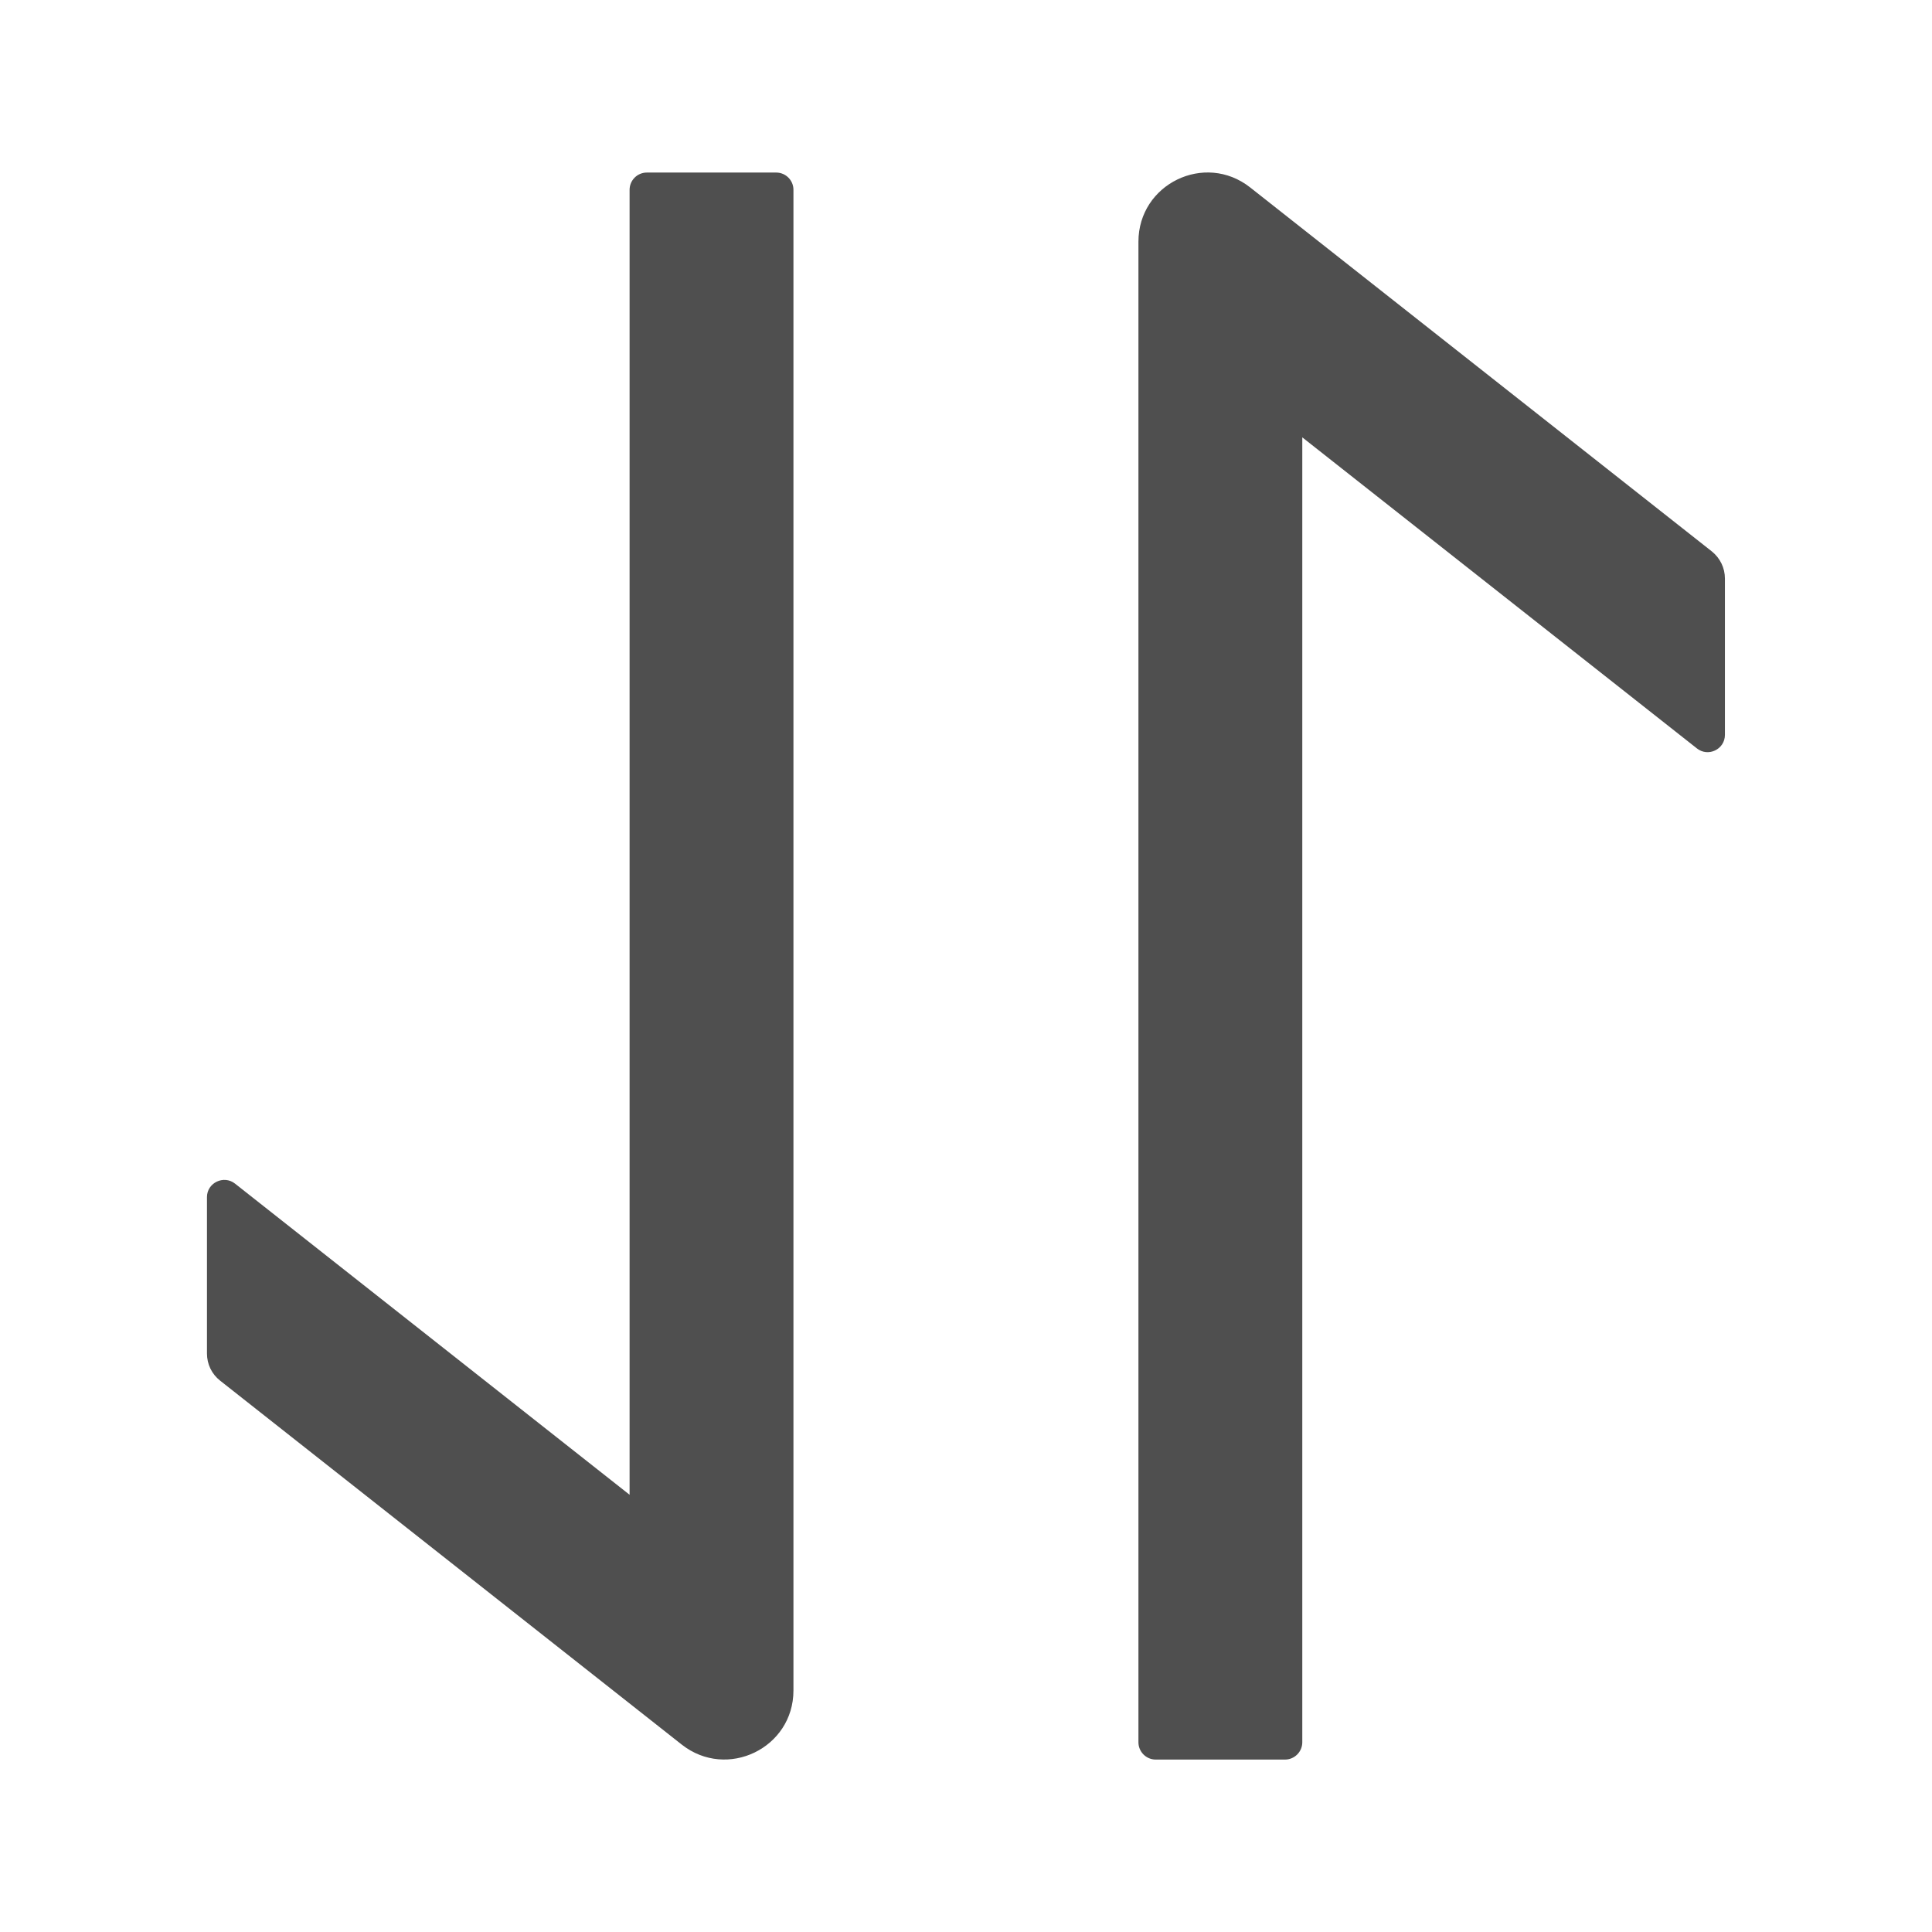 <svg width="16" height="16" viewBox="0 0 16 16" fill="none" xmlns="http://www.w3.org/2000/svg">
<path d="M9.428 2.002L9.428 14.429C9.428 14.507 9.492 14.572 9.571 14.572L10.642 14.572C10.721 14.572 10.785 14.507 10.785 14.429L10.785 3.622L14.053 6.198C14.146 6.272 14.285 6.206 14.285 6.086L14.285 4.791C14.285 4.704 14.246 4.622 14.176 4.566L10.353 1.552C9.978 1.257 9.428 1.523 9.428 2.002ZM5.214 1.572L5.214 12.379L1.946 9.802C1.853 9.729 1.714 9.795 1.714 9.914L1.714 11.209C1.714 11.297 1.753 11.379 1.823 11.434L5.646 14.448C6.021 14.743 6.571 14.477 6.571 14L6.571 1.572C6.571 1.493 6.507 1.429 6.428 1.429L5.357 1.429C5.278 1.429 5.214 1.493 5.214 1.572Z" fill="#4F4F4F"/>
</svg>
